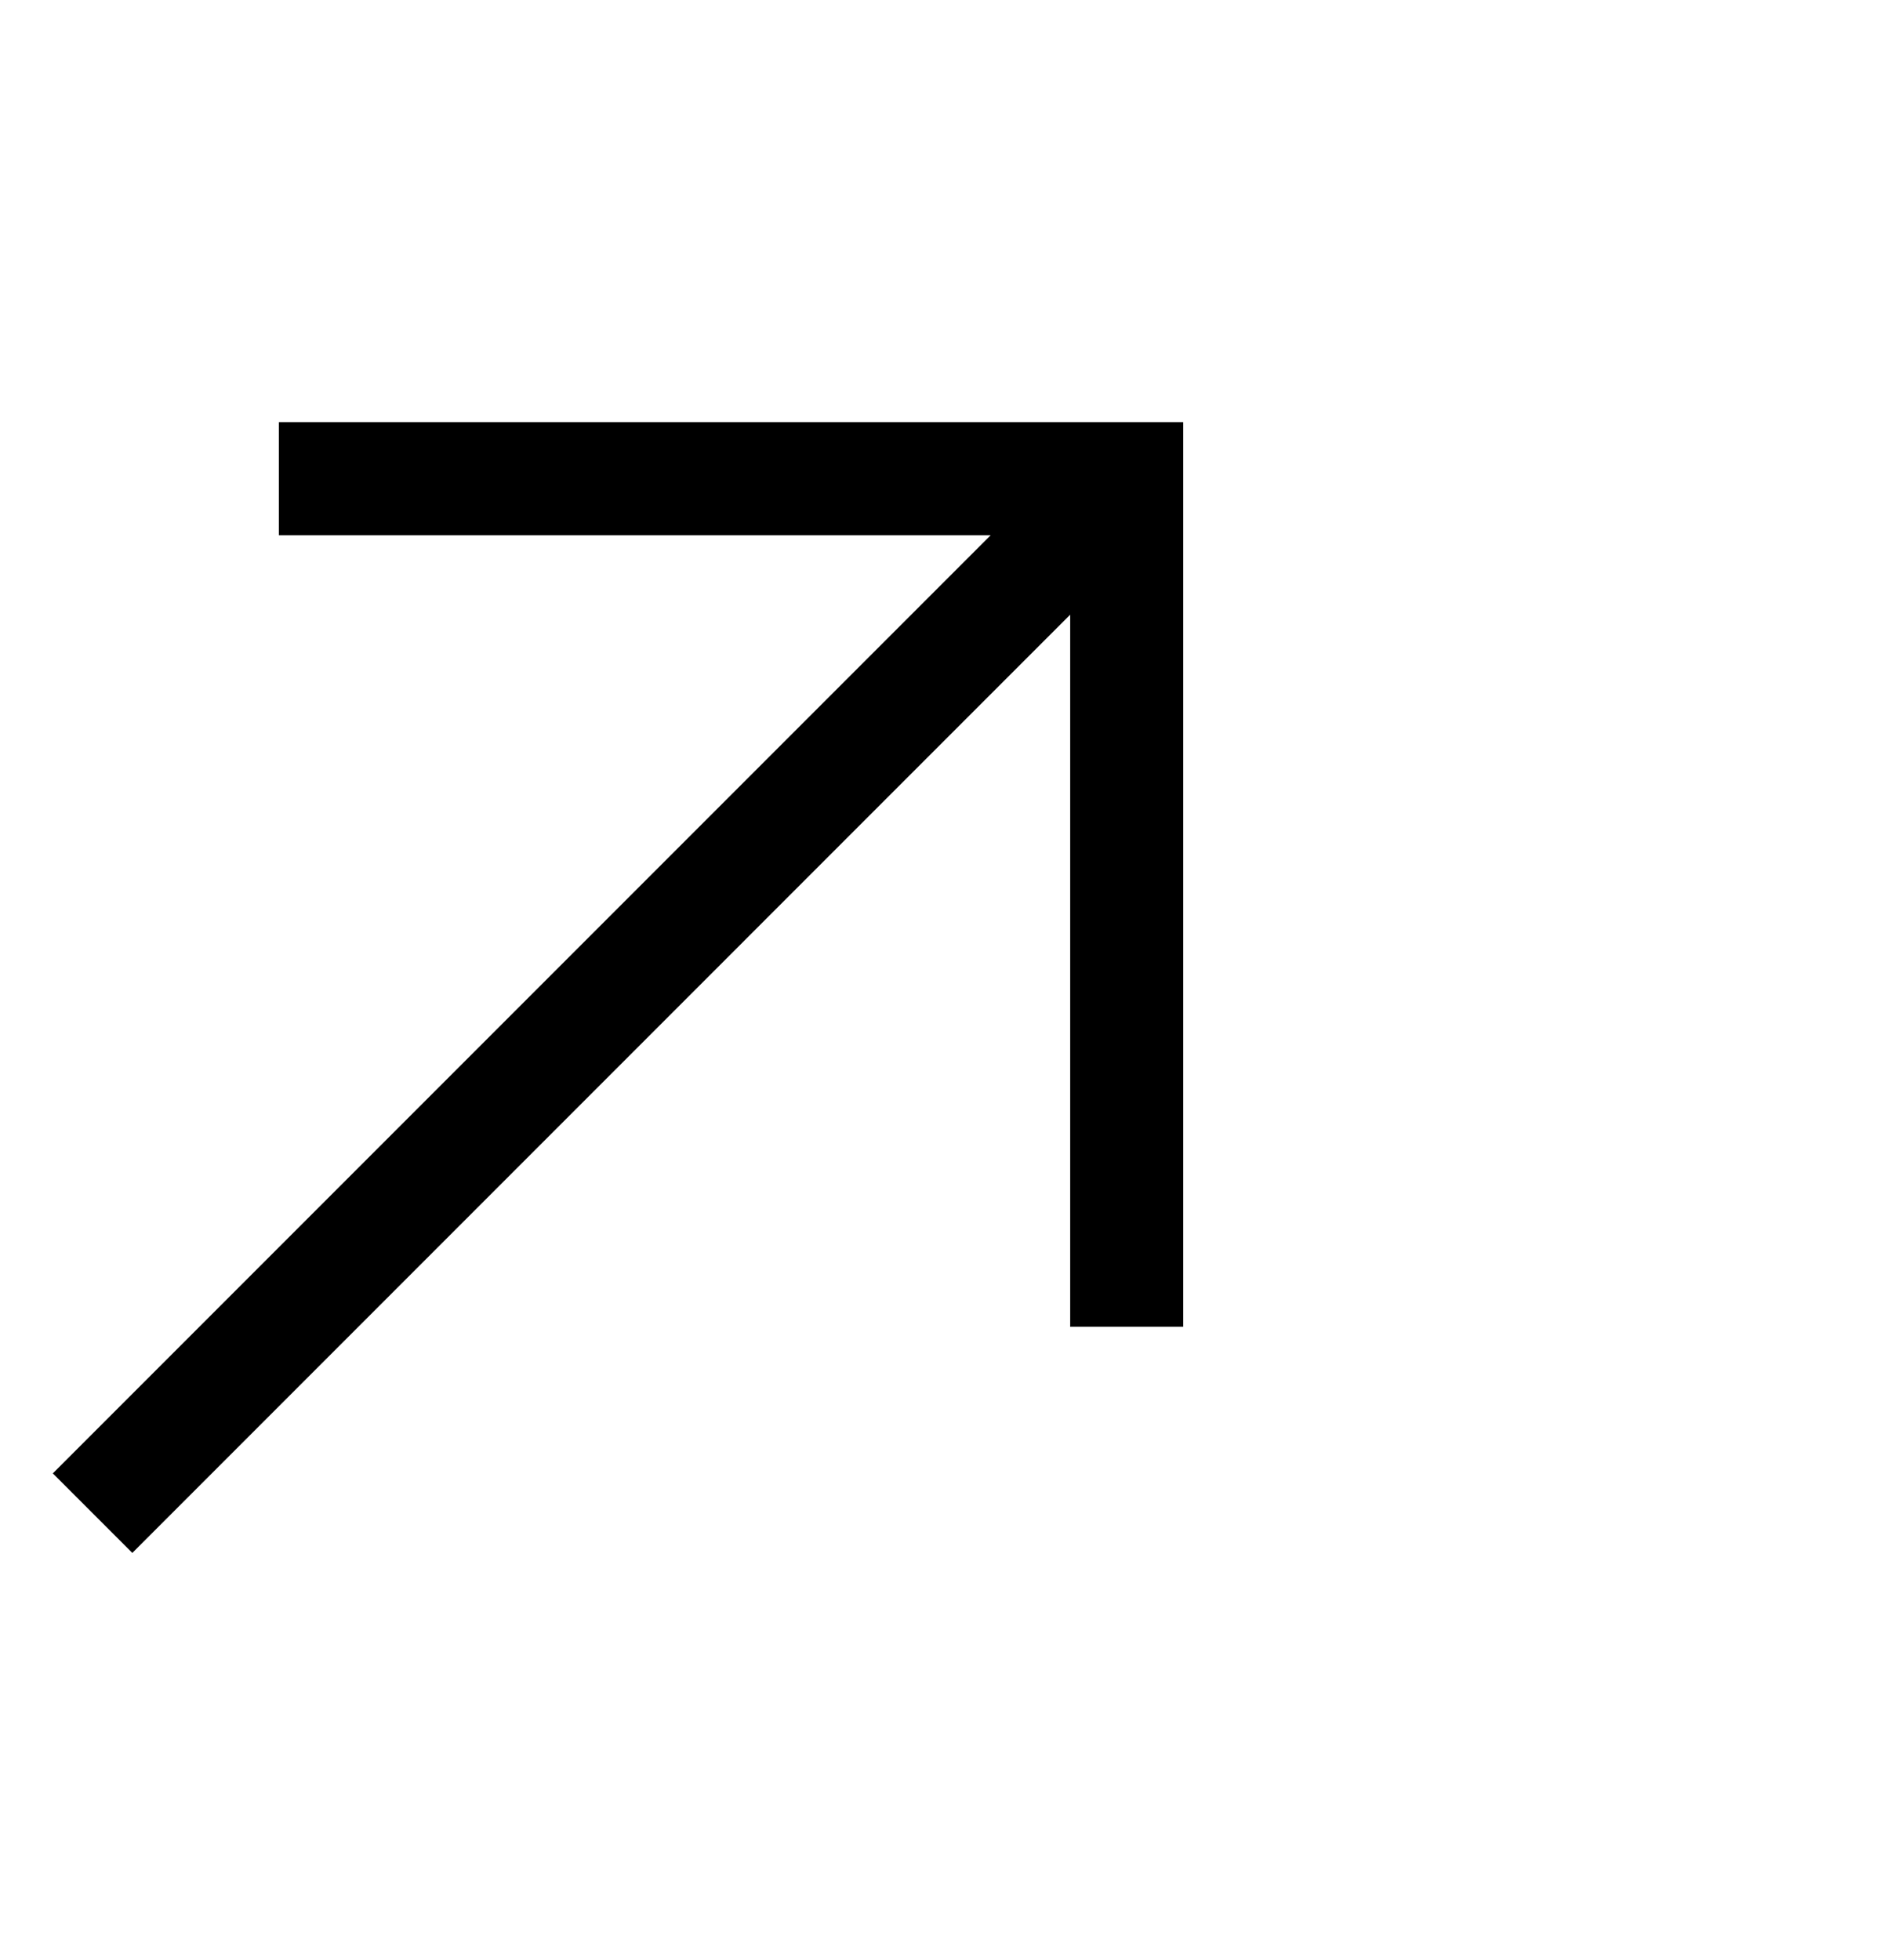 <svg width="25" height="26" viewBox="0 0 25 26" fill="none" xmlns="http://www.w3.org/2000/svg">
<g clip-path="url(#clip0_256_2502)">
<path d="M3.701 5.6V7.1H13.146L0.701 19.545L1.756 20.6L14.201 8.154V17.6H15.701V5.6H3.701Z" fill="black"/>
</g>
<defs>
<clipPath id="clip0_256_2502">
<rect width="24" height="25" fill="white" transform="matrix(1 0 0 -1 0.701 25.6)"/>
</clipPath>
</defs>
</svg>
